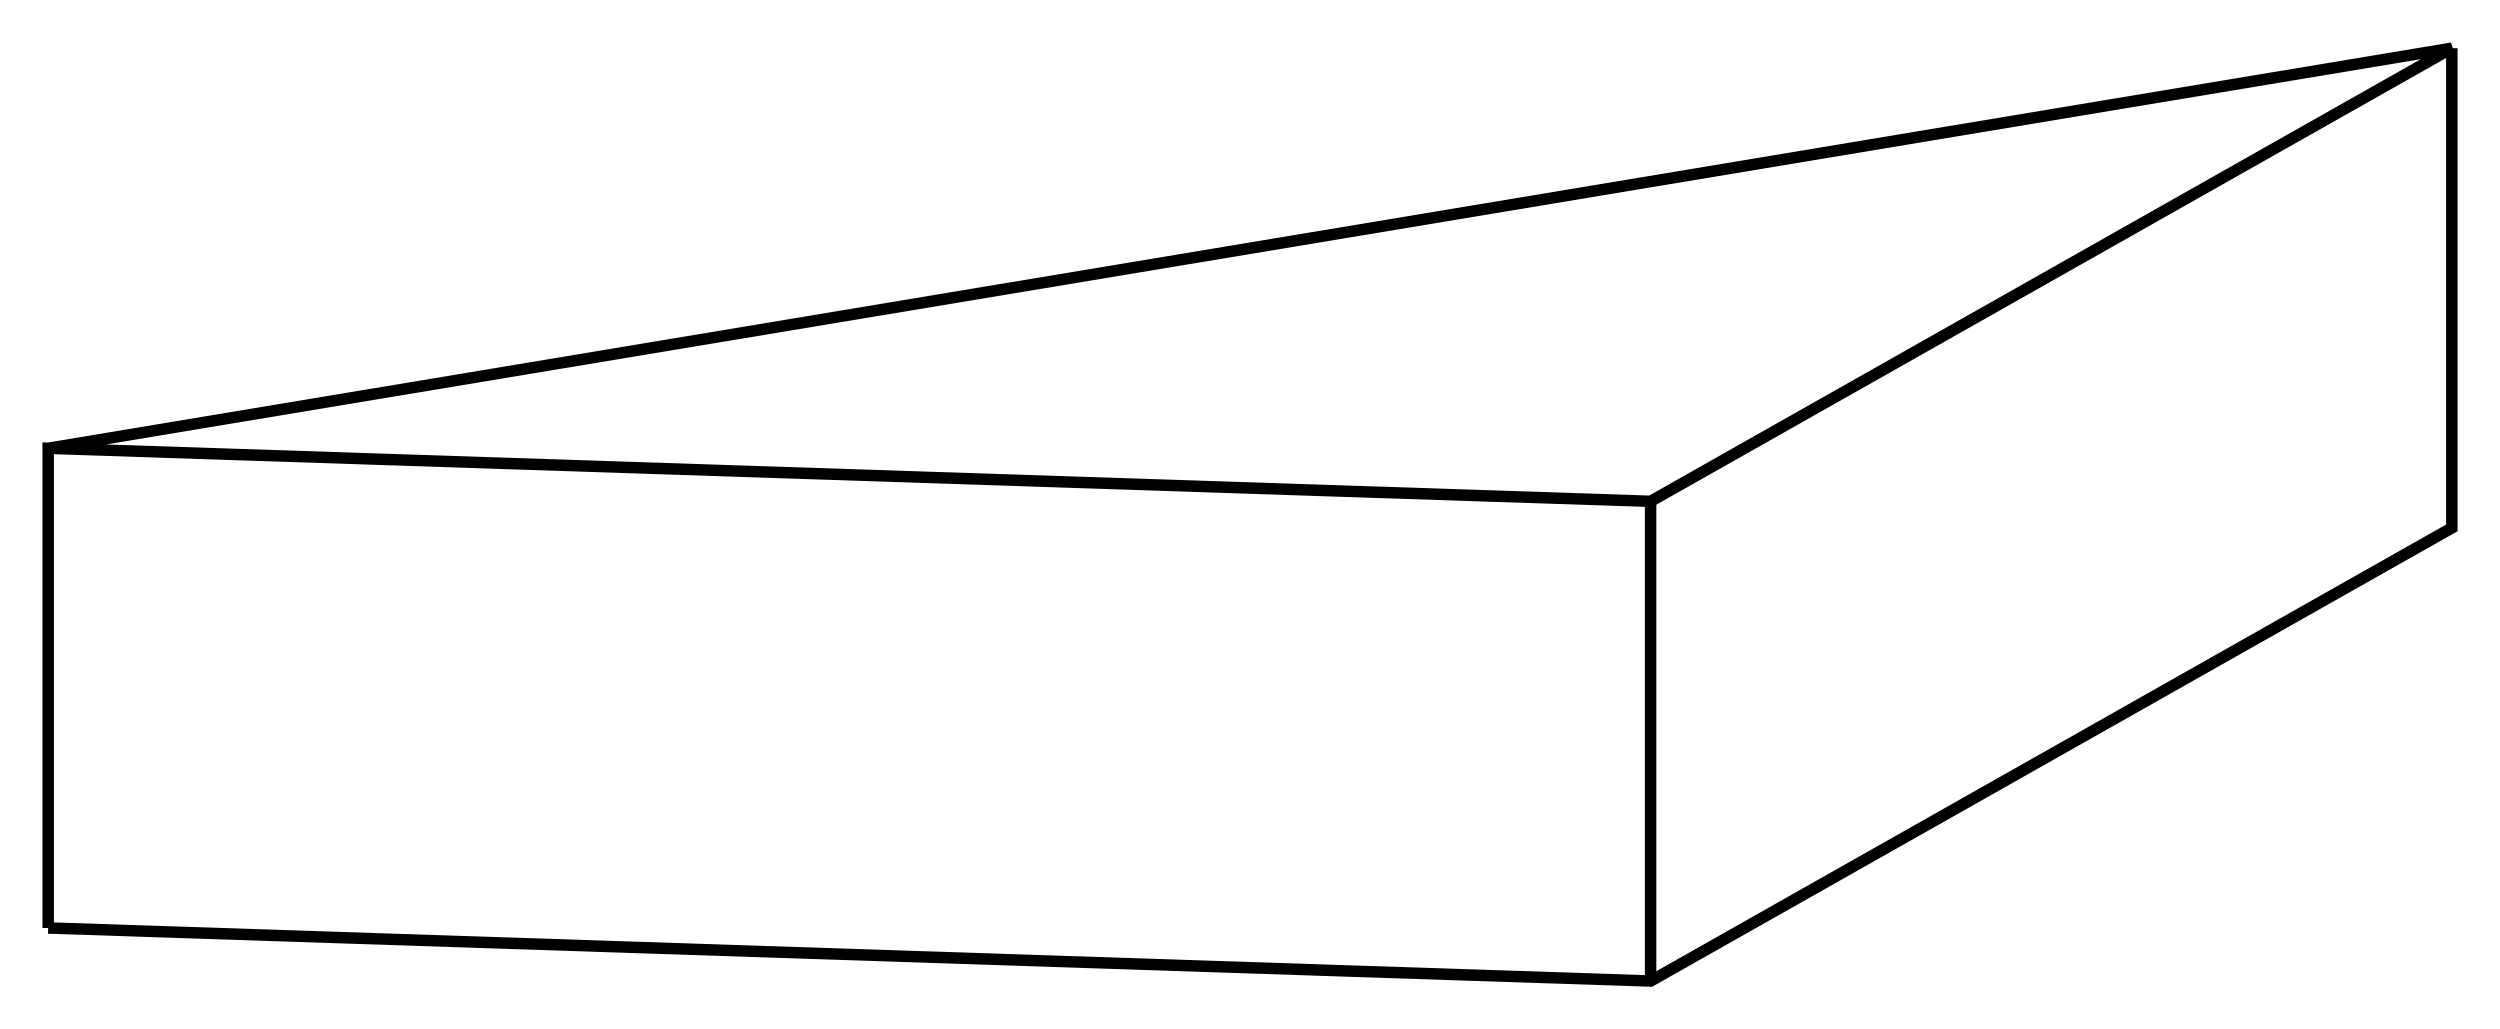 <svg version="1.1" xmlns="http://www.w3.org/2000/svg" viewBox="-34.258 -10.405 51.887 21.361" fill="none" stroke="black" stroke-width="0.6%" vector-effect="non-scaling-stroke">
    <path d="M -33.258 8.855 L -33.258 -1.101 L 0 0 L 16.629 -9.405 L -33.258 -1.101" />
    <path d="M 0 9.956 L 0 0" />
    <path d="M -33.258 8.855 L 0 9.956 L 16.629 0.551 L 16.629 -9.405" />
</svg>